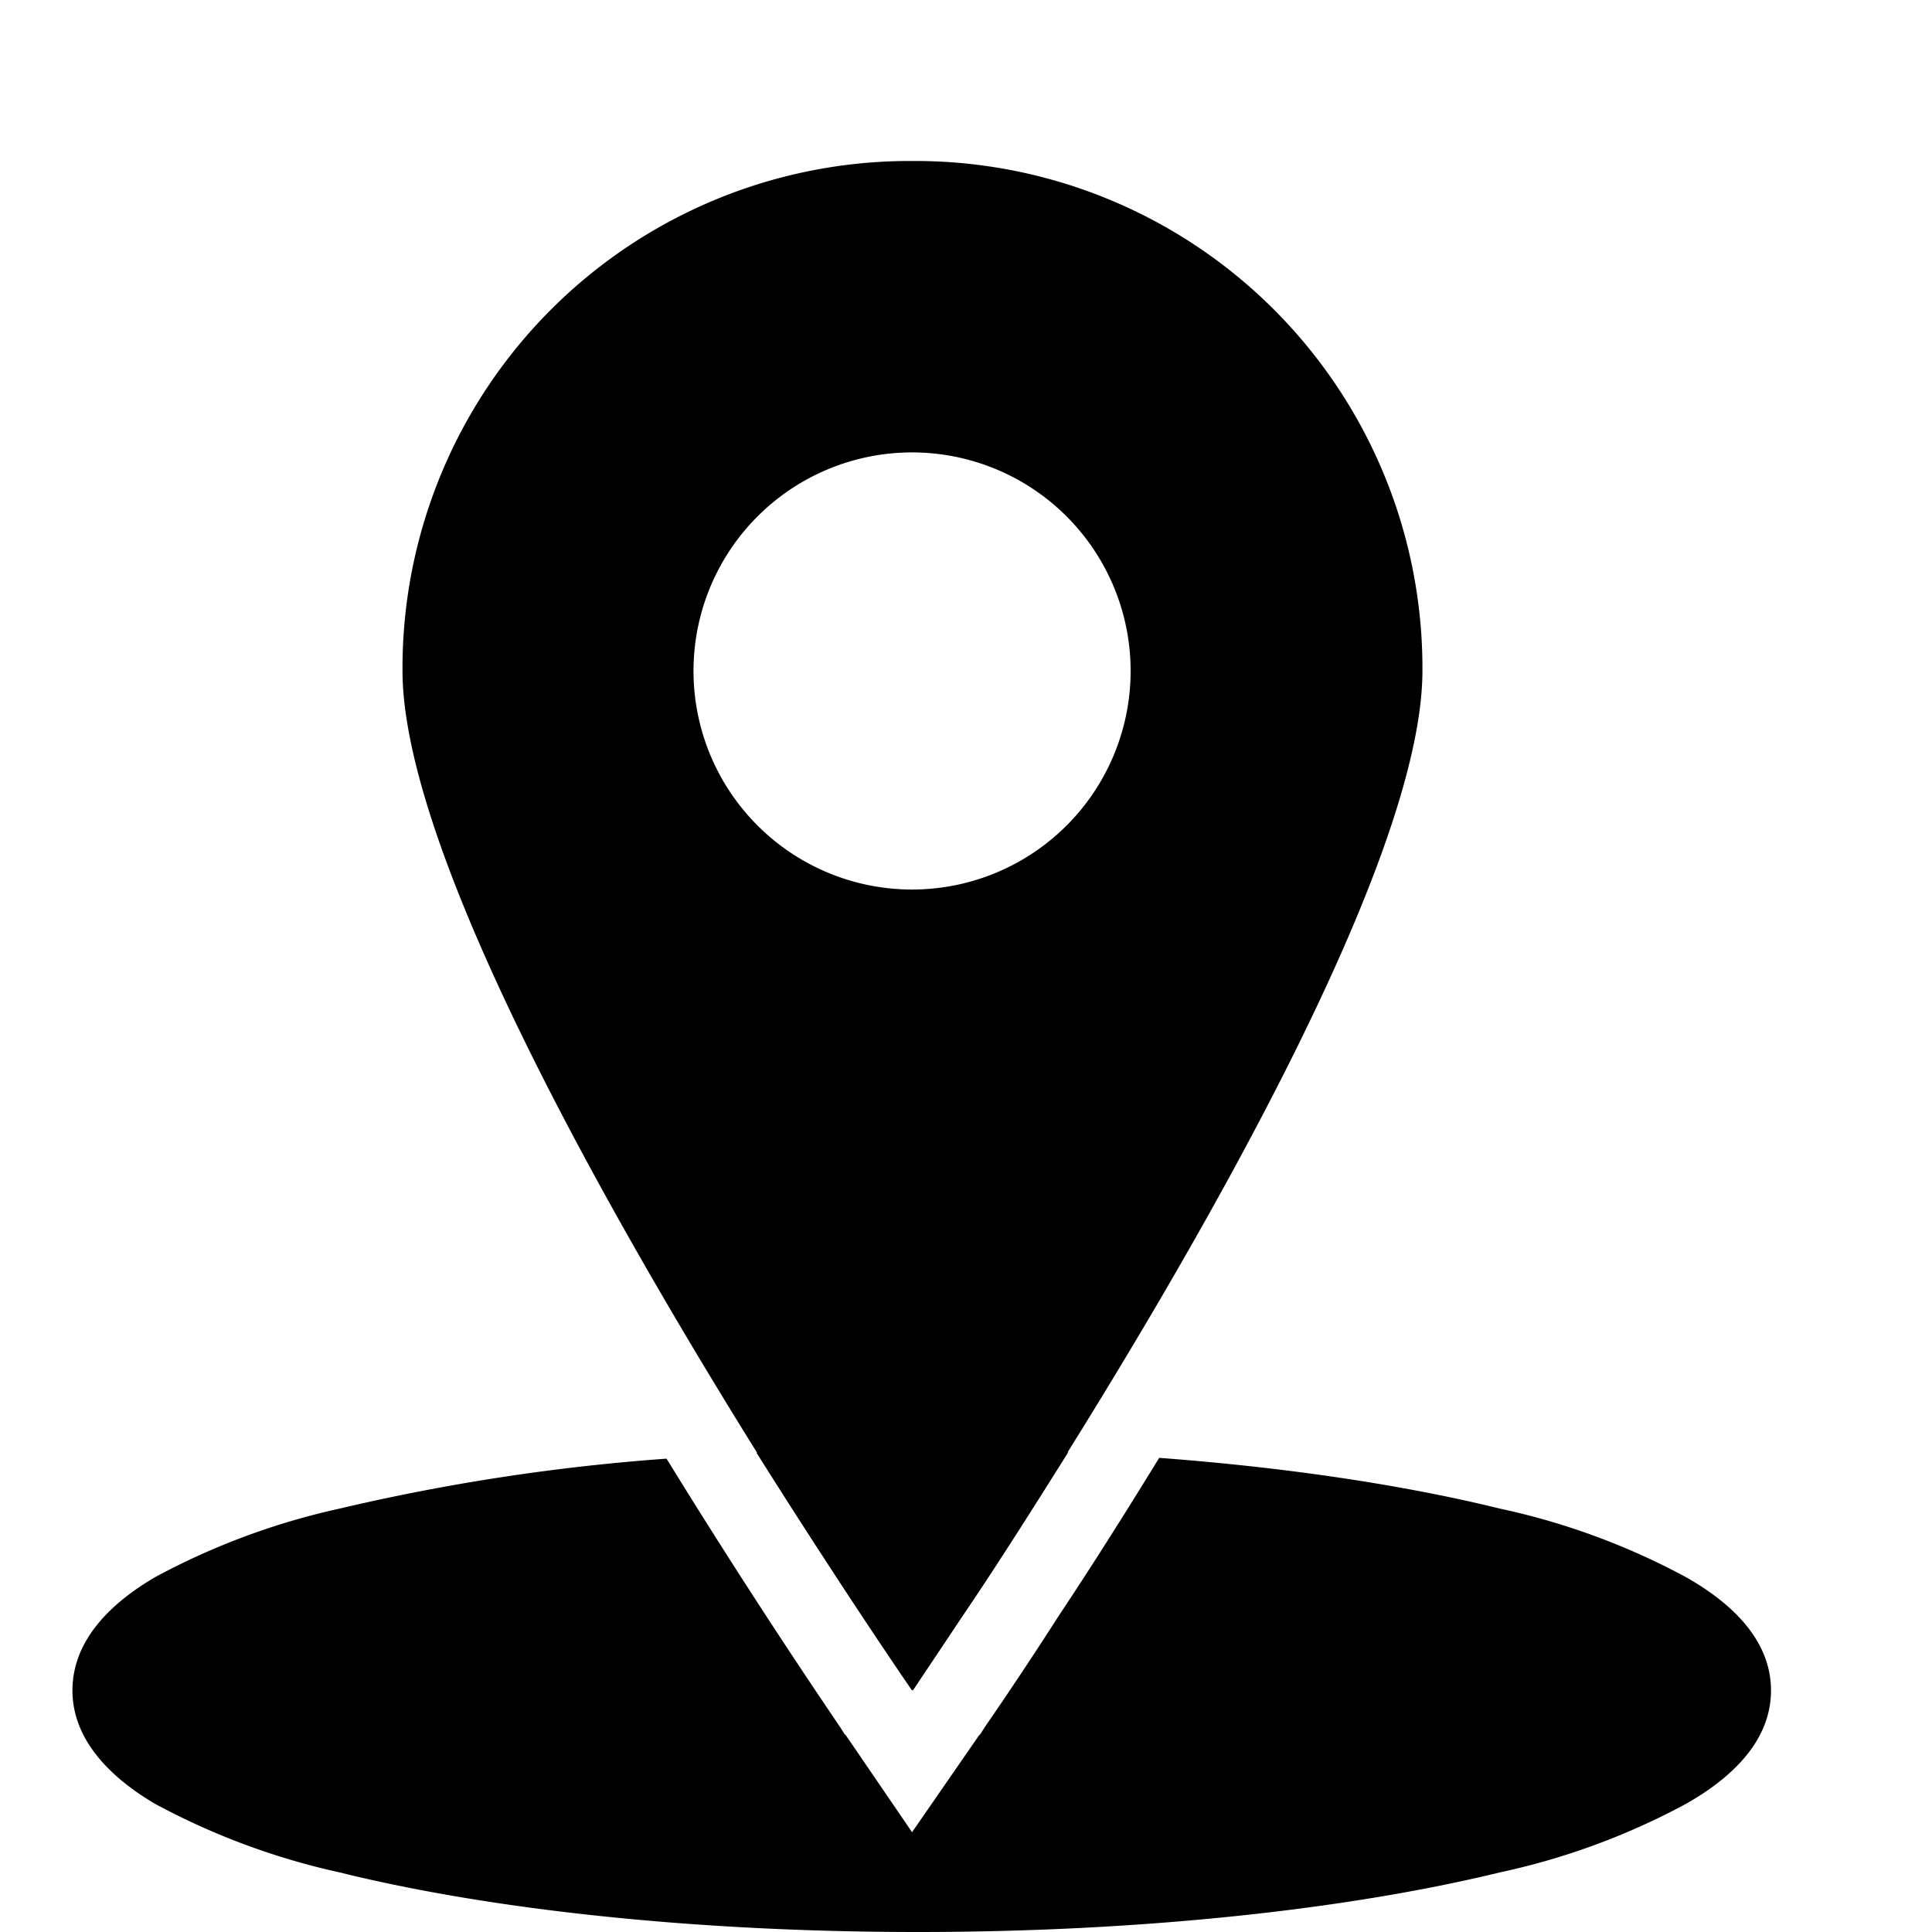 <svg width="24" height="24" fill="none" xmlns="http://www.w3.org/2000/svg"><path fill="currentColor" d="m11.33 22.76.83-1.2.02-.02.05-.08a49.67 49.67 0 0 0 .93-1.4c.36-.54.78-1.2 1.24-1.95 1.6.12 3.05.34 4.23.63a8.7 8.7 0 0 1 2.31.85c.55.31 1.06.77 1.06 1.41 0 .64-.51 1.1-1.06 1.41a8.7 8.7 0 0 1-2.31.85c-1.89.46-4.45.74-7.23.74-2.78 0-5.32-.28-7.18-.74a8.8 8.8 0 0 1-2.29-.85C1.4 22.1.9 21.63.9 21c0-.64.5-1.1 1.03-1.41a8.8 8.8 0 0 1 2.29-.85 25.8 25.8 0 0 1 4.06-.62 89.38 89.38 0 0 0 2.16 3.34l.05.08.02.02.82 1.2Z"/><path fill="currentColor" d="M9.4 18.05A88.58 88.58 0 0 0 11.34 21l.6-.9c.35-.51.81-1.23 1.33-2.06a40.79 40.79 0 0 0-3.85 0Z"/><path fill="currentColor" d="M11.33 11.05a2.71 2.71 0 1 1 0-5.43 2.71 2.71 0 0 1 0 5.43Zm6.34-2.72A6.3 6.3 0 0 0 11.33 2 6.3 6.3 0 0 0 5 8.33C5 11.86 11.33 21 11.33 21s6.34-9.14 6.34-12.67Z"/></svg>